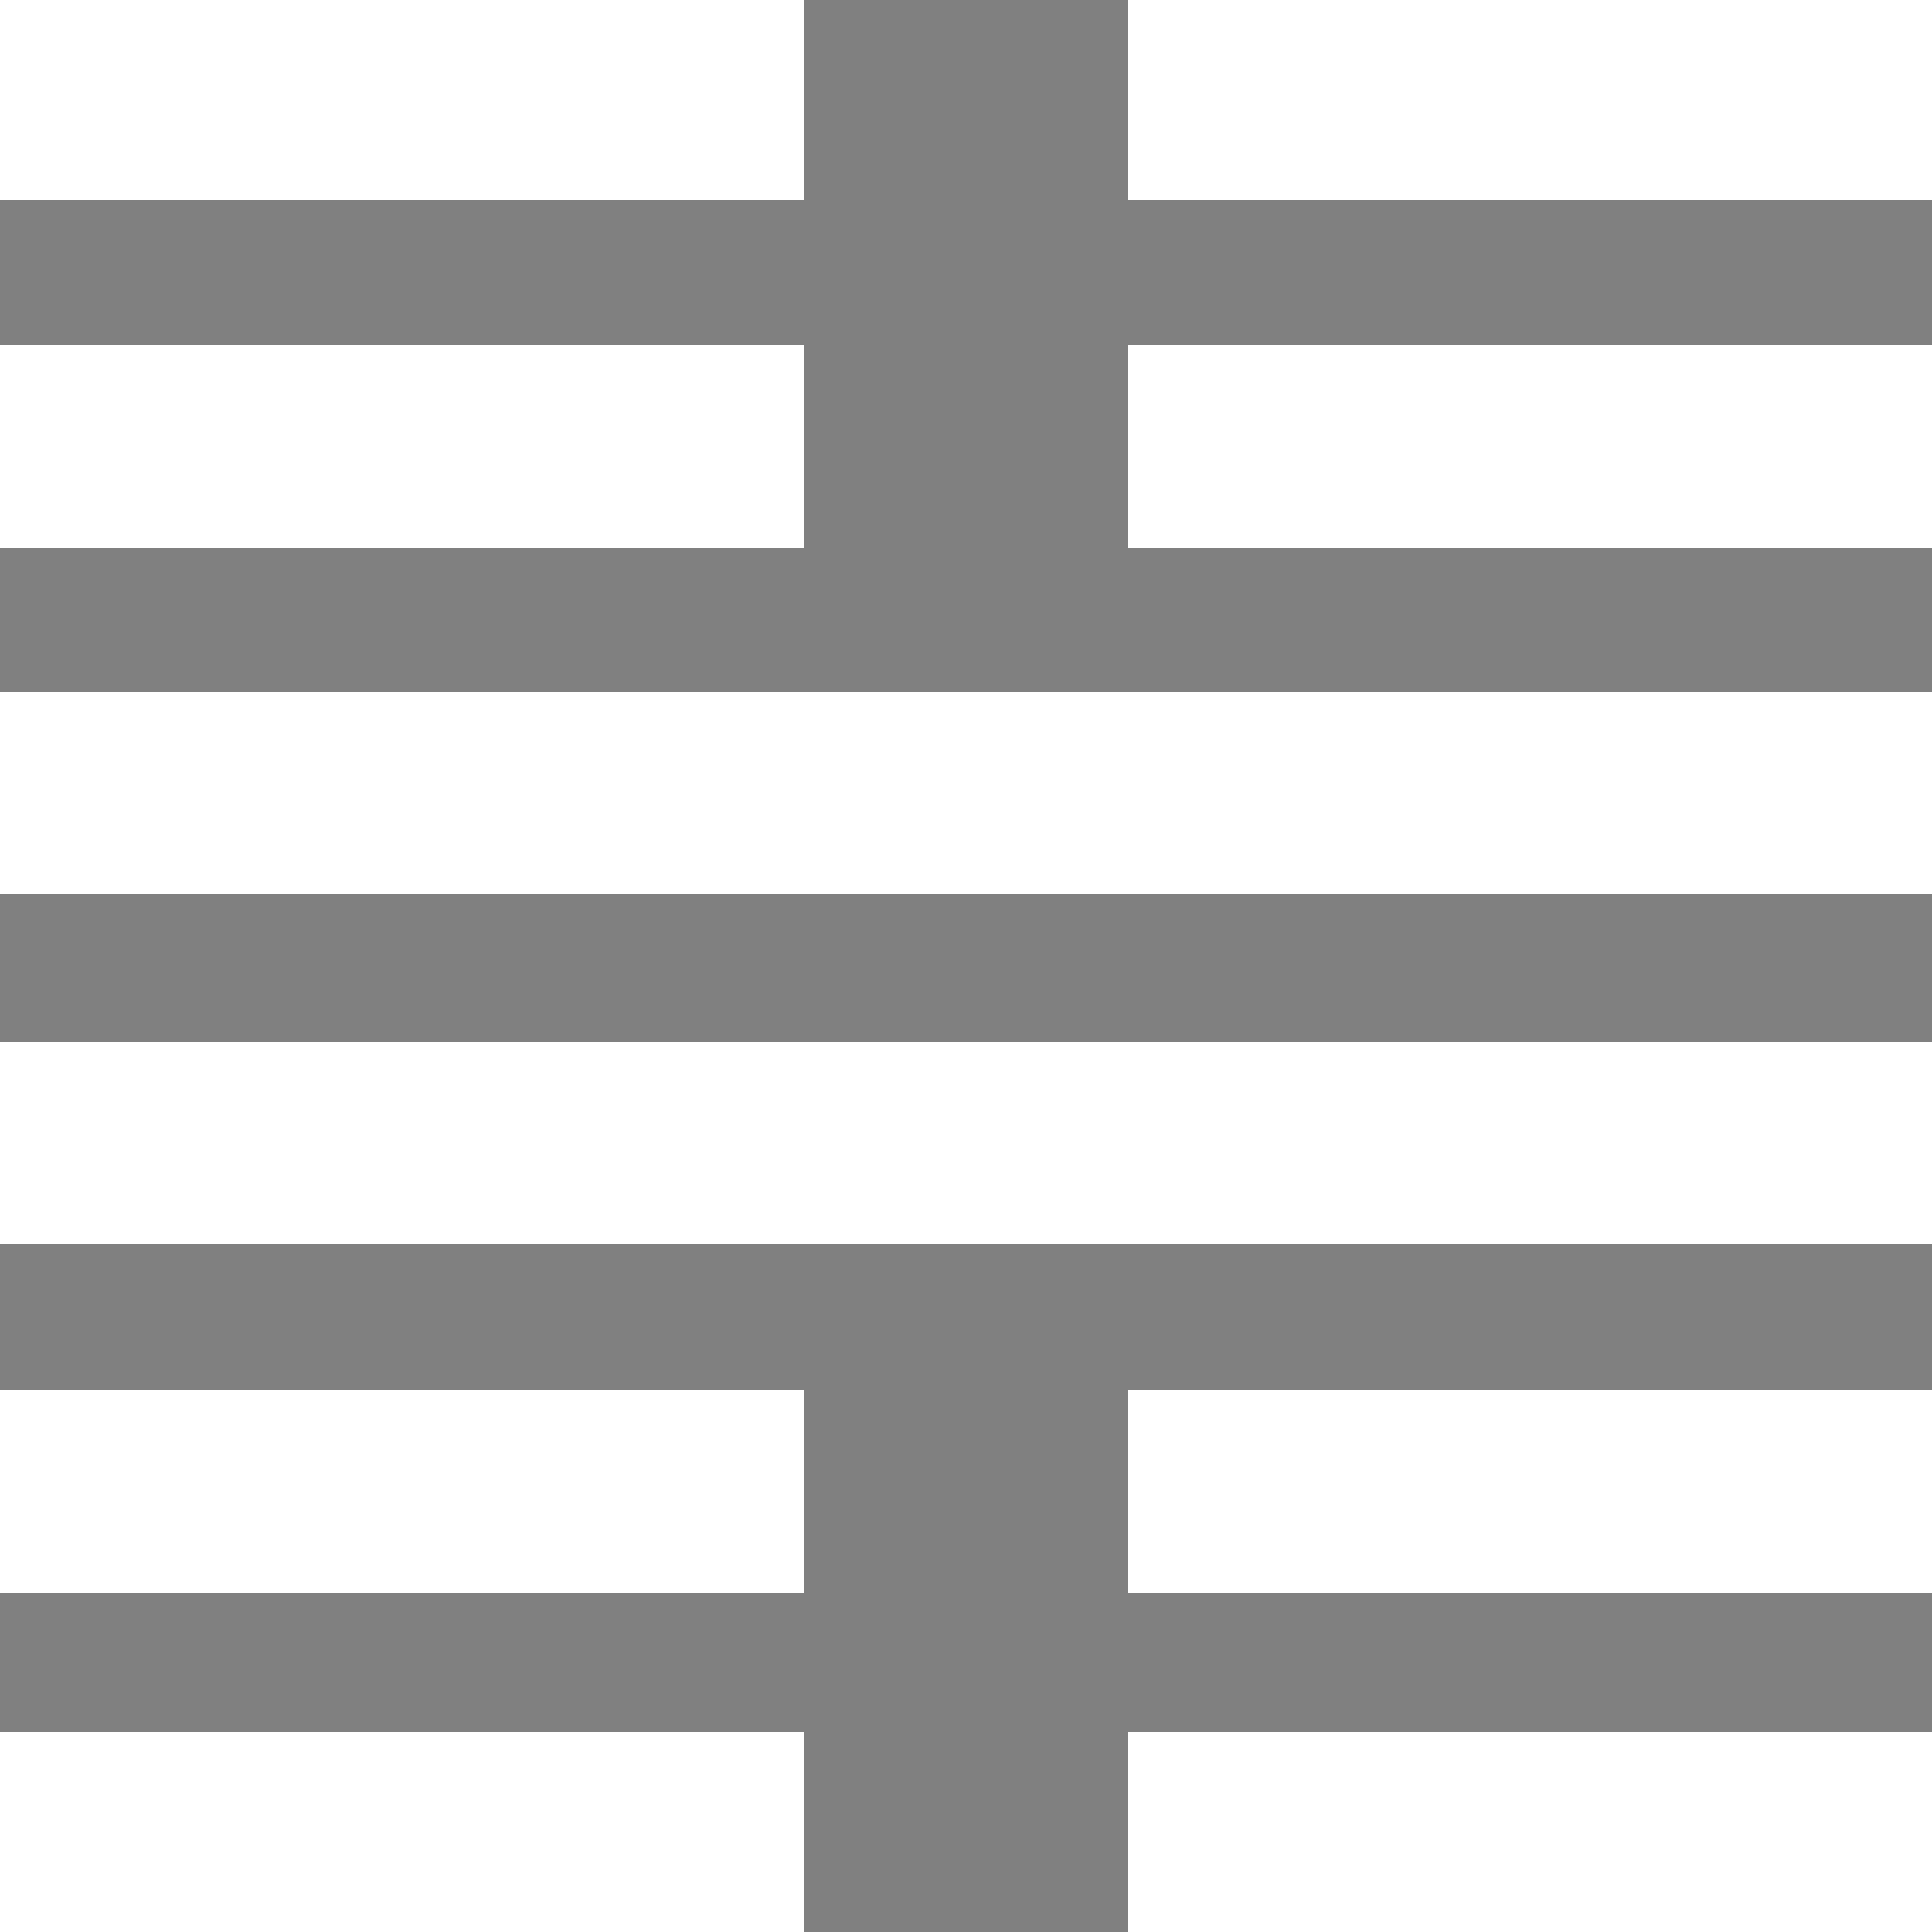 <?xml version="1.0" encoding="utf-8"?>
<!-- Generator: Adobe Illustrator 25.0.1, SVG Export Plug-In . SVG Version: 6.00 Build 0)  -->
<svg version="1.1" id="圖層_1" xmlns="http://www.w3.org/2000/svg" xmlns:xlink="http://www.w3.org/1999/xlink" x="0px" y="0px"
	 viewBox="0 0 250 250" style="enable-background:new 0 0 250 250;" xml:space="preserve">
<rect x="0" y="0" width="250" height="250" fill="#808080" stroke="none"/>
<style type="text/css">
	.st0{fill:#0C5A84;stroke:#FFFFFF;stroke-miterlimit:10;}
	.st1{fill:none;stroke:#FFFFFF;stroke-width:14;stroke-miterlimit:10;}
</style>
<rect x="7" y="6.7" class="st0" width="90" height="12.2"/>
<rect x="153" y="6.7" class="st0" width="90" height="12.2"/>
<rect x="7" y="51.7" class="st0" width="90" height="12.2"/>
<rect x="153" y="51.7" class="st0" width="90" height="12.2"/>
<rect x="7" y="51.7" class="st1" width="90" height="12.2"/>
<rect x="153" y="51.7" class="st1" width="90" height="12.2"/>
<rect x="7" y="96.5" class="st1" width="90" height="12.2"/>
<rect x="153" y="96.5" class="st1" width="90" height="12.2"/>
<rect x="99.2" y="96.5" class="st1" width="51.6" height="12.2"/>
<rect x="7" y="6.7" class="st1" width="90" height="12.2"/>
<rect x="153" y="6.7" class="st1" width="90" height="12.2"/>
<rect x="7" y="186.9" class="st0" width="90" height="12.2"/>
<rect x="153" y="186.9" class="st0" width="90" height="12.2"/>
<rect x="7" y="141.8" class="st0" width="90" height="12.2"/>
<rect x="153" y="141.8" class="st0" width="90" height="12.2"/>
<rect x="99.2" y="141.8" class="st0" width="51.6" height="12.2"/>
<rect x="7" y="141.8" class="st1" width="90" height="12.2"/>
<rect x="153" y="141.8" class="st1" width="90" height="12.2"/>
<rect x="99.2" y="141.8" class="st1" width="51.6" height="12.2"/>
<rect x="153" y="186.9" class="st1" width="90" height="12.2"/>
<rect x="7" y="186.9" class="st1" width="90" height="12.2"/>
<rect x="7" y="231.1" class="st0" width="90" height="12.2"/>
<rect x="153" y="231.1" class="st0" width="90" height="12.2"/>
<rect x="153" y="231.1" class="st1" width="90" height="12.2"/>
<rect x="7" y="231.1" class="st1" width="90" height="12.2"/>
</svg>
